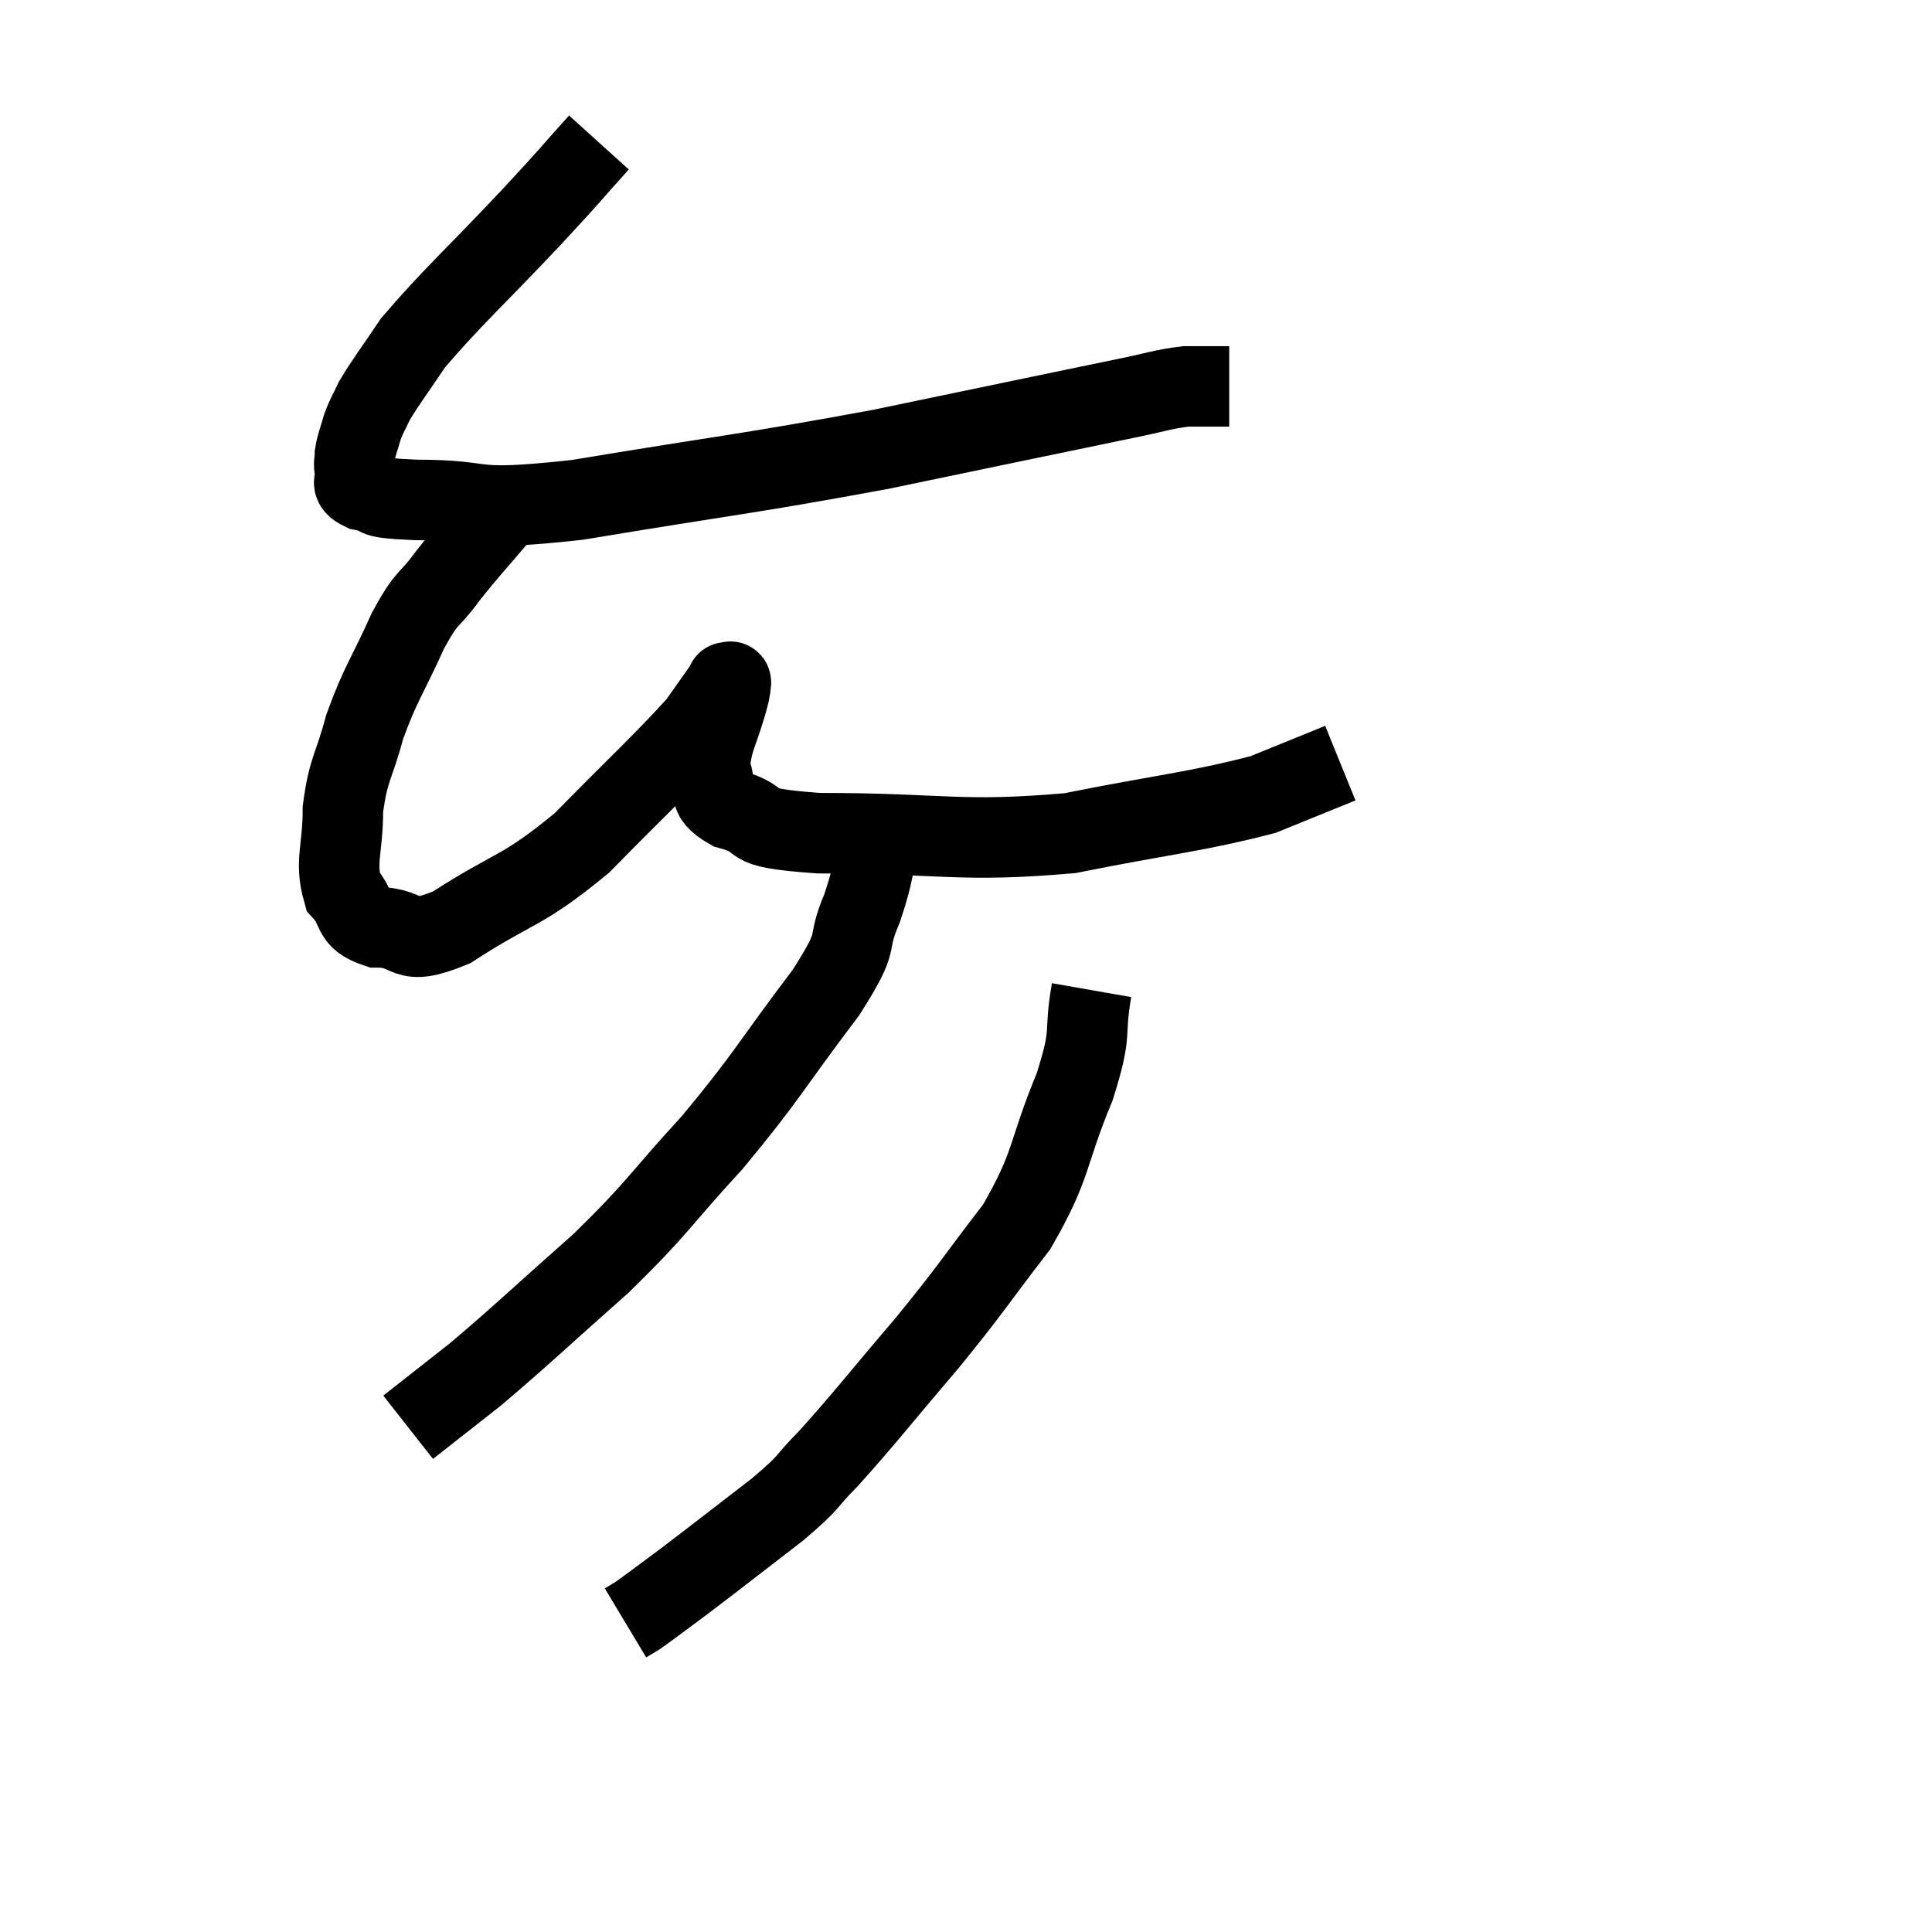 <svg width="48" height="48" viewBox="0 0 48 48" xmlns="http://www.w3.org/2000/svg"><path d="M 14.88 3.54 C 14.04 4.47, 14.355 4.155, 13.2 5.4 C 11.73 6.96, 11.235 7.38, 10.26 8.52 C 9.78 9.24, 9.615 9.435, 9.3 9.96 C 9.15 10.29, 9.12 10.29, 9 10.62 C 8.91 10.95, 8.865 11.01, 8.82 11.28 C 8.82 11.49, 8.775 11.475, 8.82 11.7 C 8.91 11.94, 8.625 12, 9 12.18 C 9.66 12.3, 8.985 12.36, 10.32 12.42 C 12.33 12.42, 11.445 12.735, 14.34 12.42 C 18.12 11.79, 18.495 11.79, 21.9 11.16 C 24.93 10.53, 26.07 10.29, 27.96 9.9 C 28.71 9.75, 28.86 9.675, 29.46 9.6 C 29.91 9.6, 30.09 9.6, 30.36 9.6 L 30.54 9.6" fill="none" stroke="black" stroke-width="2"></path><path d="M 12.84 12.06 C 12.6 12.45, 12.795 12.27, 12.36 12.84 C 11.73 13.59, 11.655 13.635, 11.1 14.34 C 10.62 15, 10.65 14.73, 10.14 15.66 C 9.6 16.86, 9.465 16.95, 9.06 18.06 C 8.79 19.08, 8.655 19.08, 8.52 20.1 C 8.52 21.12, 8.31 21.405, 8.52 22.14 C 8.94 22.59, 8.685 22.815, 9.36 23.04 C 10.29 23.04, 9.945 23.565, 11.22 23.04 C 12.84 21.99, 12.93 22.2, 14.46 20.94 C 15.9 19.47, 16.44 18.99, 17.34 18 C 17.7 17.49, 17.88 17.235, 18.06 16.98 C 18.06 16.98, 18.045 16.92, 18.06 16.98 C 18.09 17.1, 18.225 16.68, 18.12 17.22 C 17.88 18.18, 17.64 18.42, 17.64 19.14 C 17.88 19.62, 17.445 19.71, 18.12 20.1 C 19.23 20.4, 18.225 20.55, 20.34 20.7 C 23.46 20.7, 23.82 20.94, 26.58 20.7 C 28.98 20.22, 29.7 20.175, 31.38 19.74 C 32.34 19.35, 32.82 19.155, 33.3 18.96 L 33.3 18.96" fill="none" stroke="black" stroke-width="2"></path><path d="M 21.9 20.52 C 21.66 21.54, 21.765 21.525, 21.42 22.56 C 20.97 23.61, 21.45 23.205, 20.52 24.66 C 19.11 26.52, 19.095 26.7, 17.7 28.38 C 16.32 29.88, 16.41 29.94, 14.94 31.38 C 13.38 32.76, 13.02 33.12, 11.82 34.14 C 10.98 34.8, 10.56 35.13, 10.14 35.46 L 10.14 35.46" fill="none" stroke="black" stroke-width="2"></path><path d="M 27.12 24.6 C 26.91 25.8, 27.165 25.53, 26.7 27 C 25.98 28.74, 26.175 28.89, 25.26 30.48 C 24.15 31.92, 24.21 31.92, 23.04 33.36 C 21.81 34.8, 21.51 35.205, 20.58 36.24 C 19.95 36.87, 20.22 36.735, 19.32 37.5 C 18.15 38.4, 17.85 38.64, 16.98 39.3 C 16.41 39.72, 16.2 39.885, 15.84 40.14 C 15.69 40.23, 15.615 40.275, 15.54 40.32 L 15.54 40.32" fill="none" stroke="black" stroke-width="2"></path></svg>